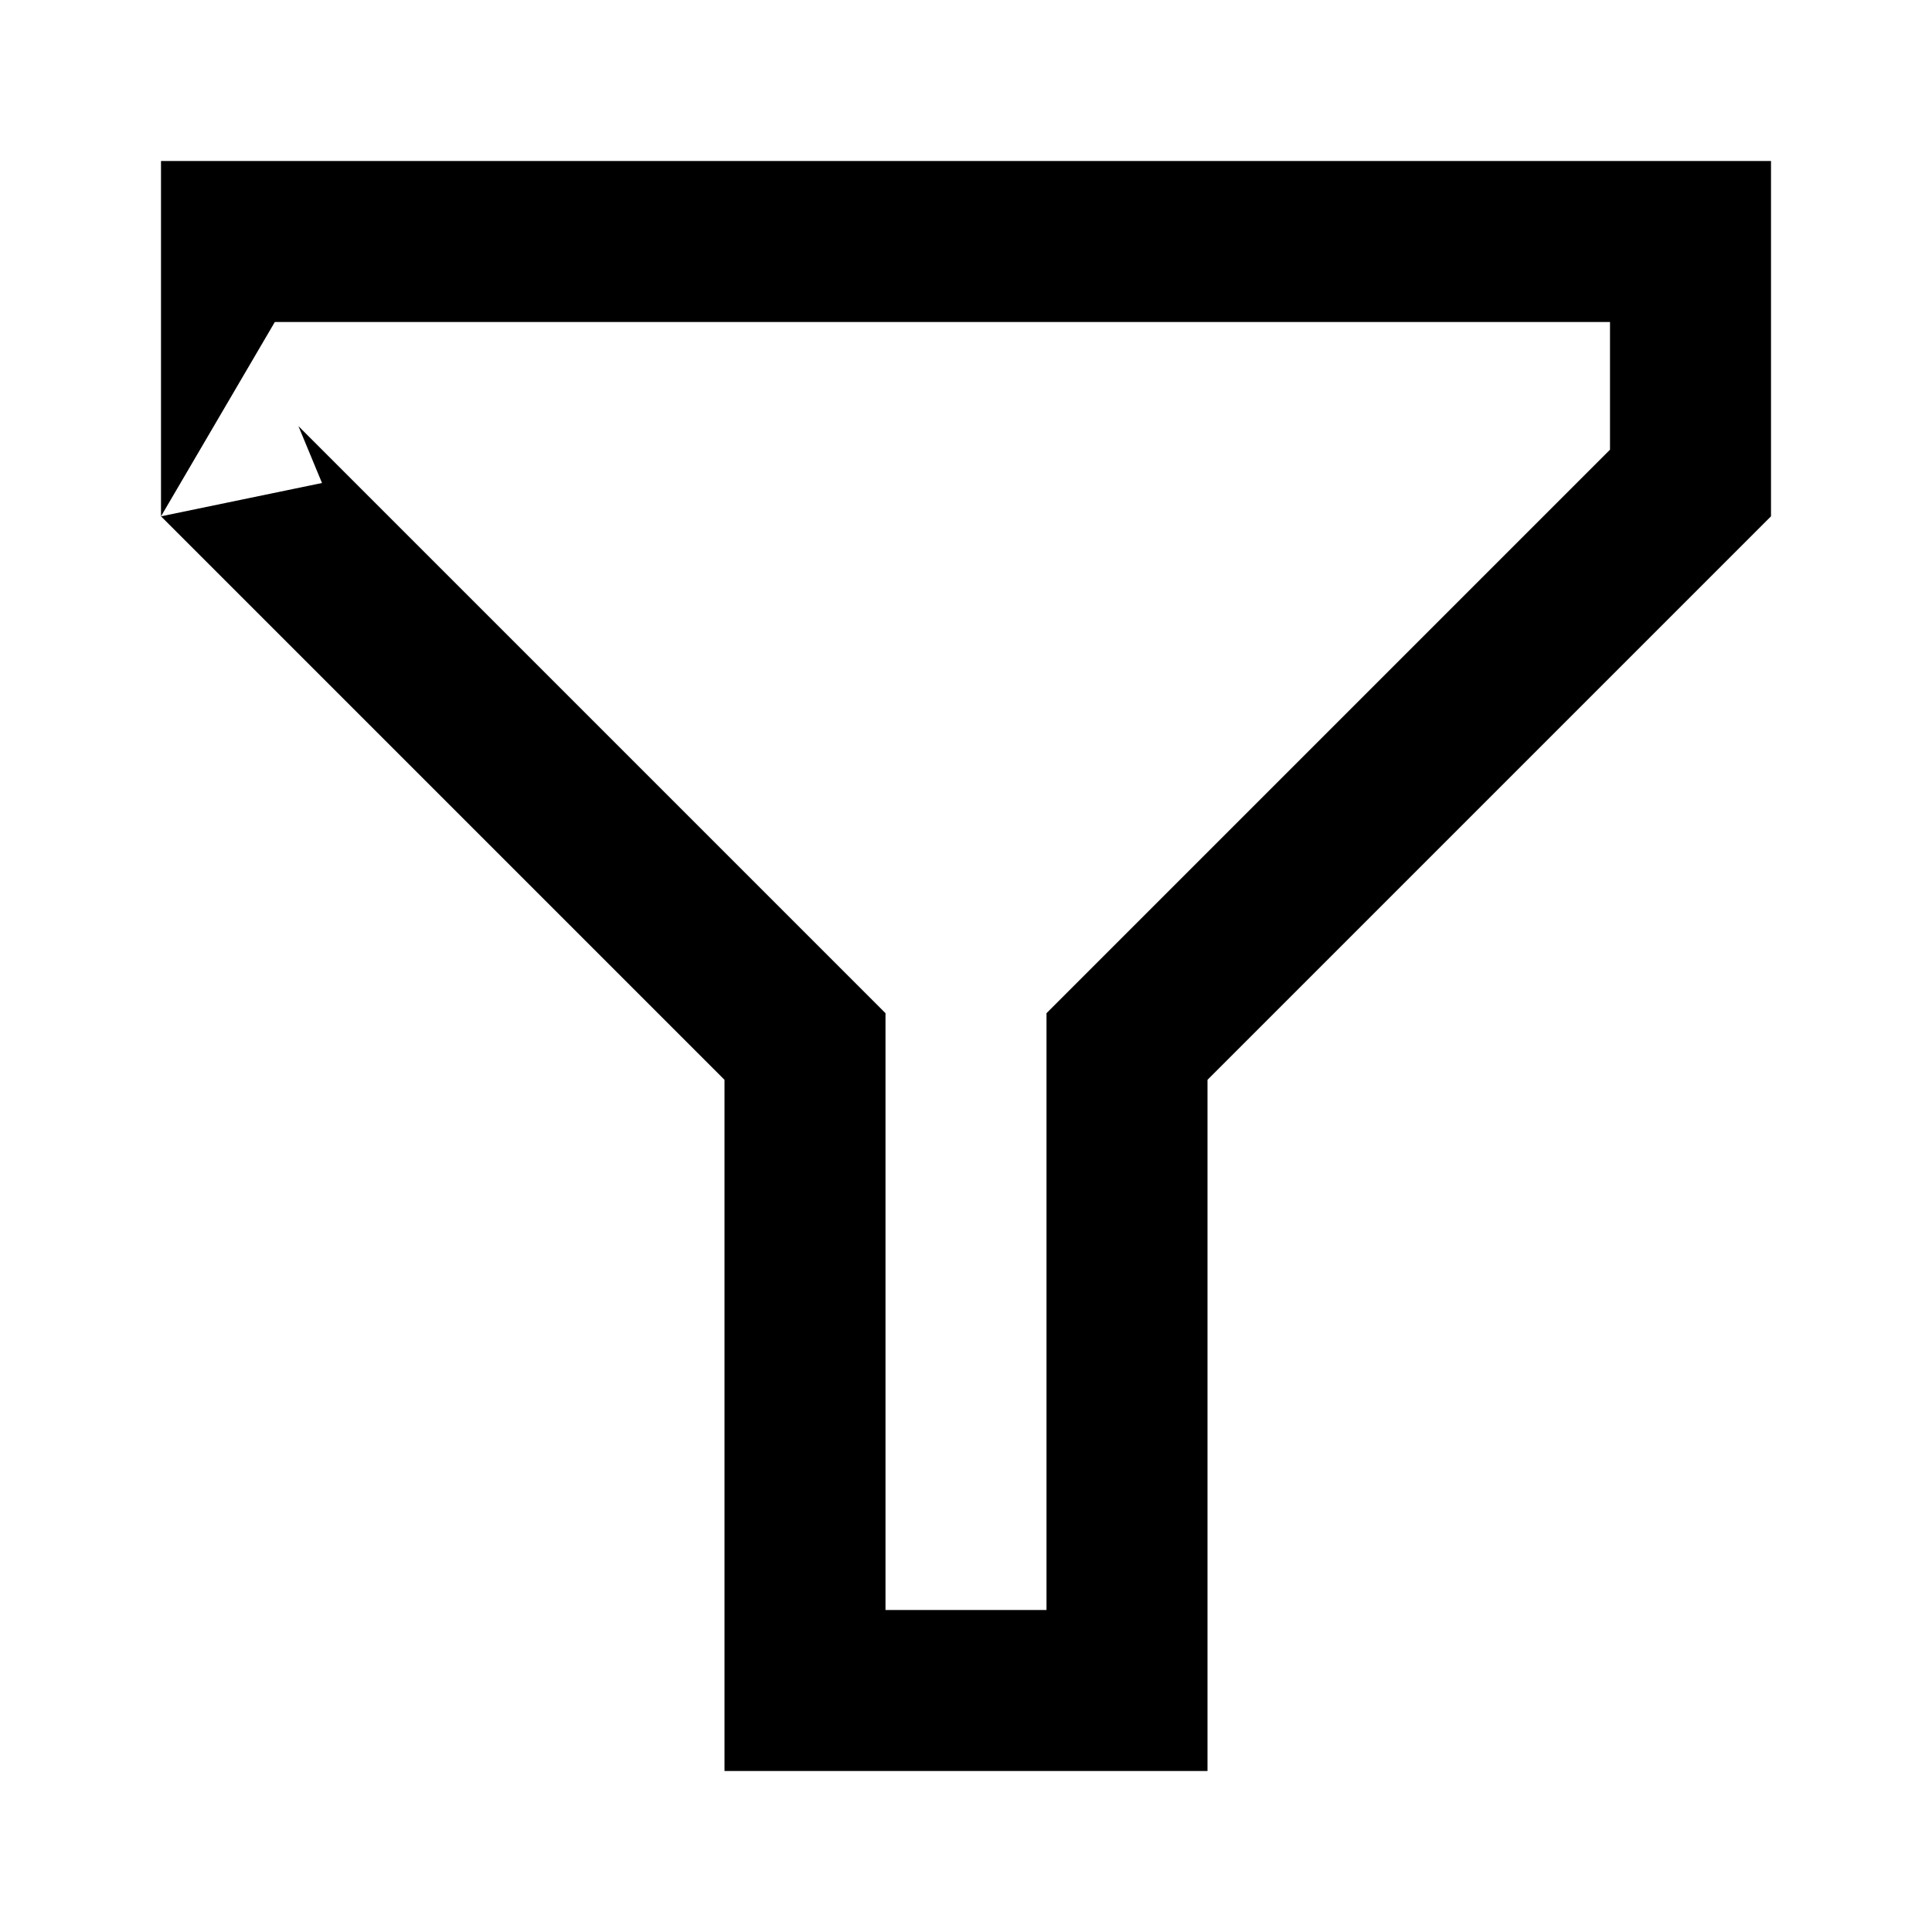 <svg xmlns="http://www.w3.org/2000/svg" width="24" height="24" viewBox="0 0 24 24"><path d="M2 2v4.414L3.414 4H20v1.586l-7 7V20h-2v-7.414L3.707 5.293 4 6l-2 .414.293.293L9 13.414V22h6v-8.586l7-7V2z"/></svg>